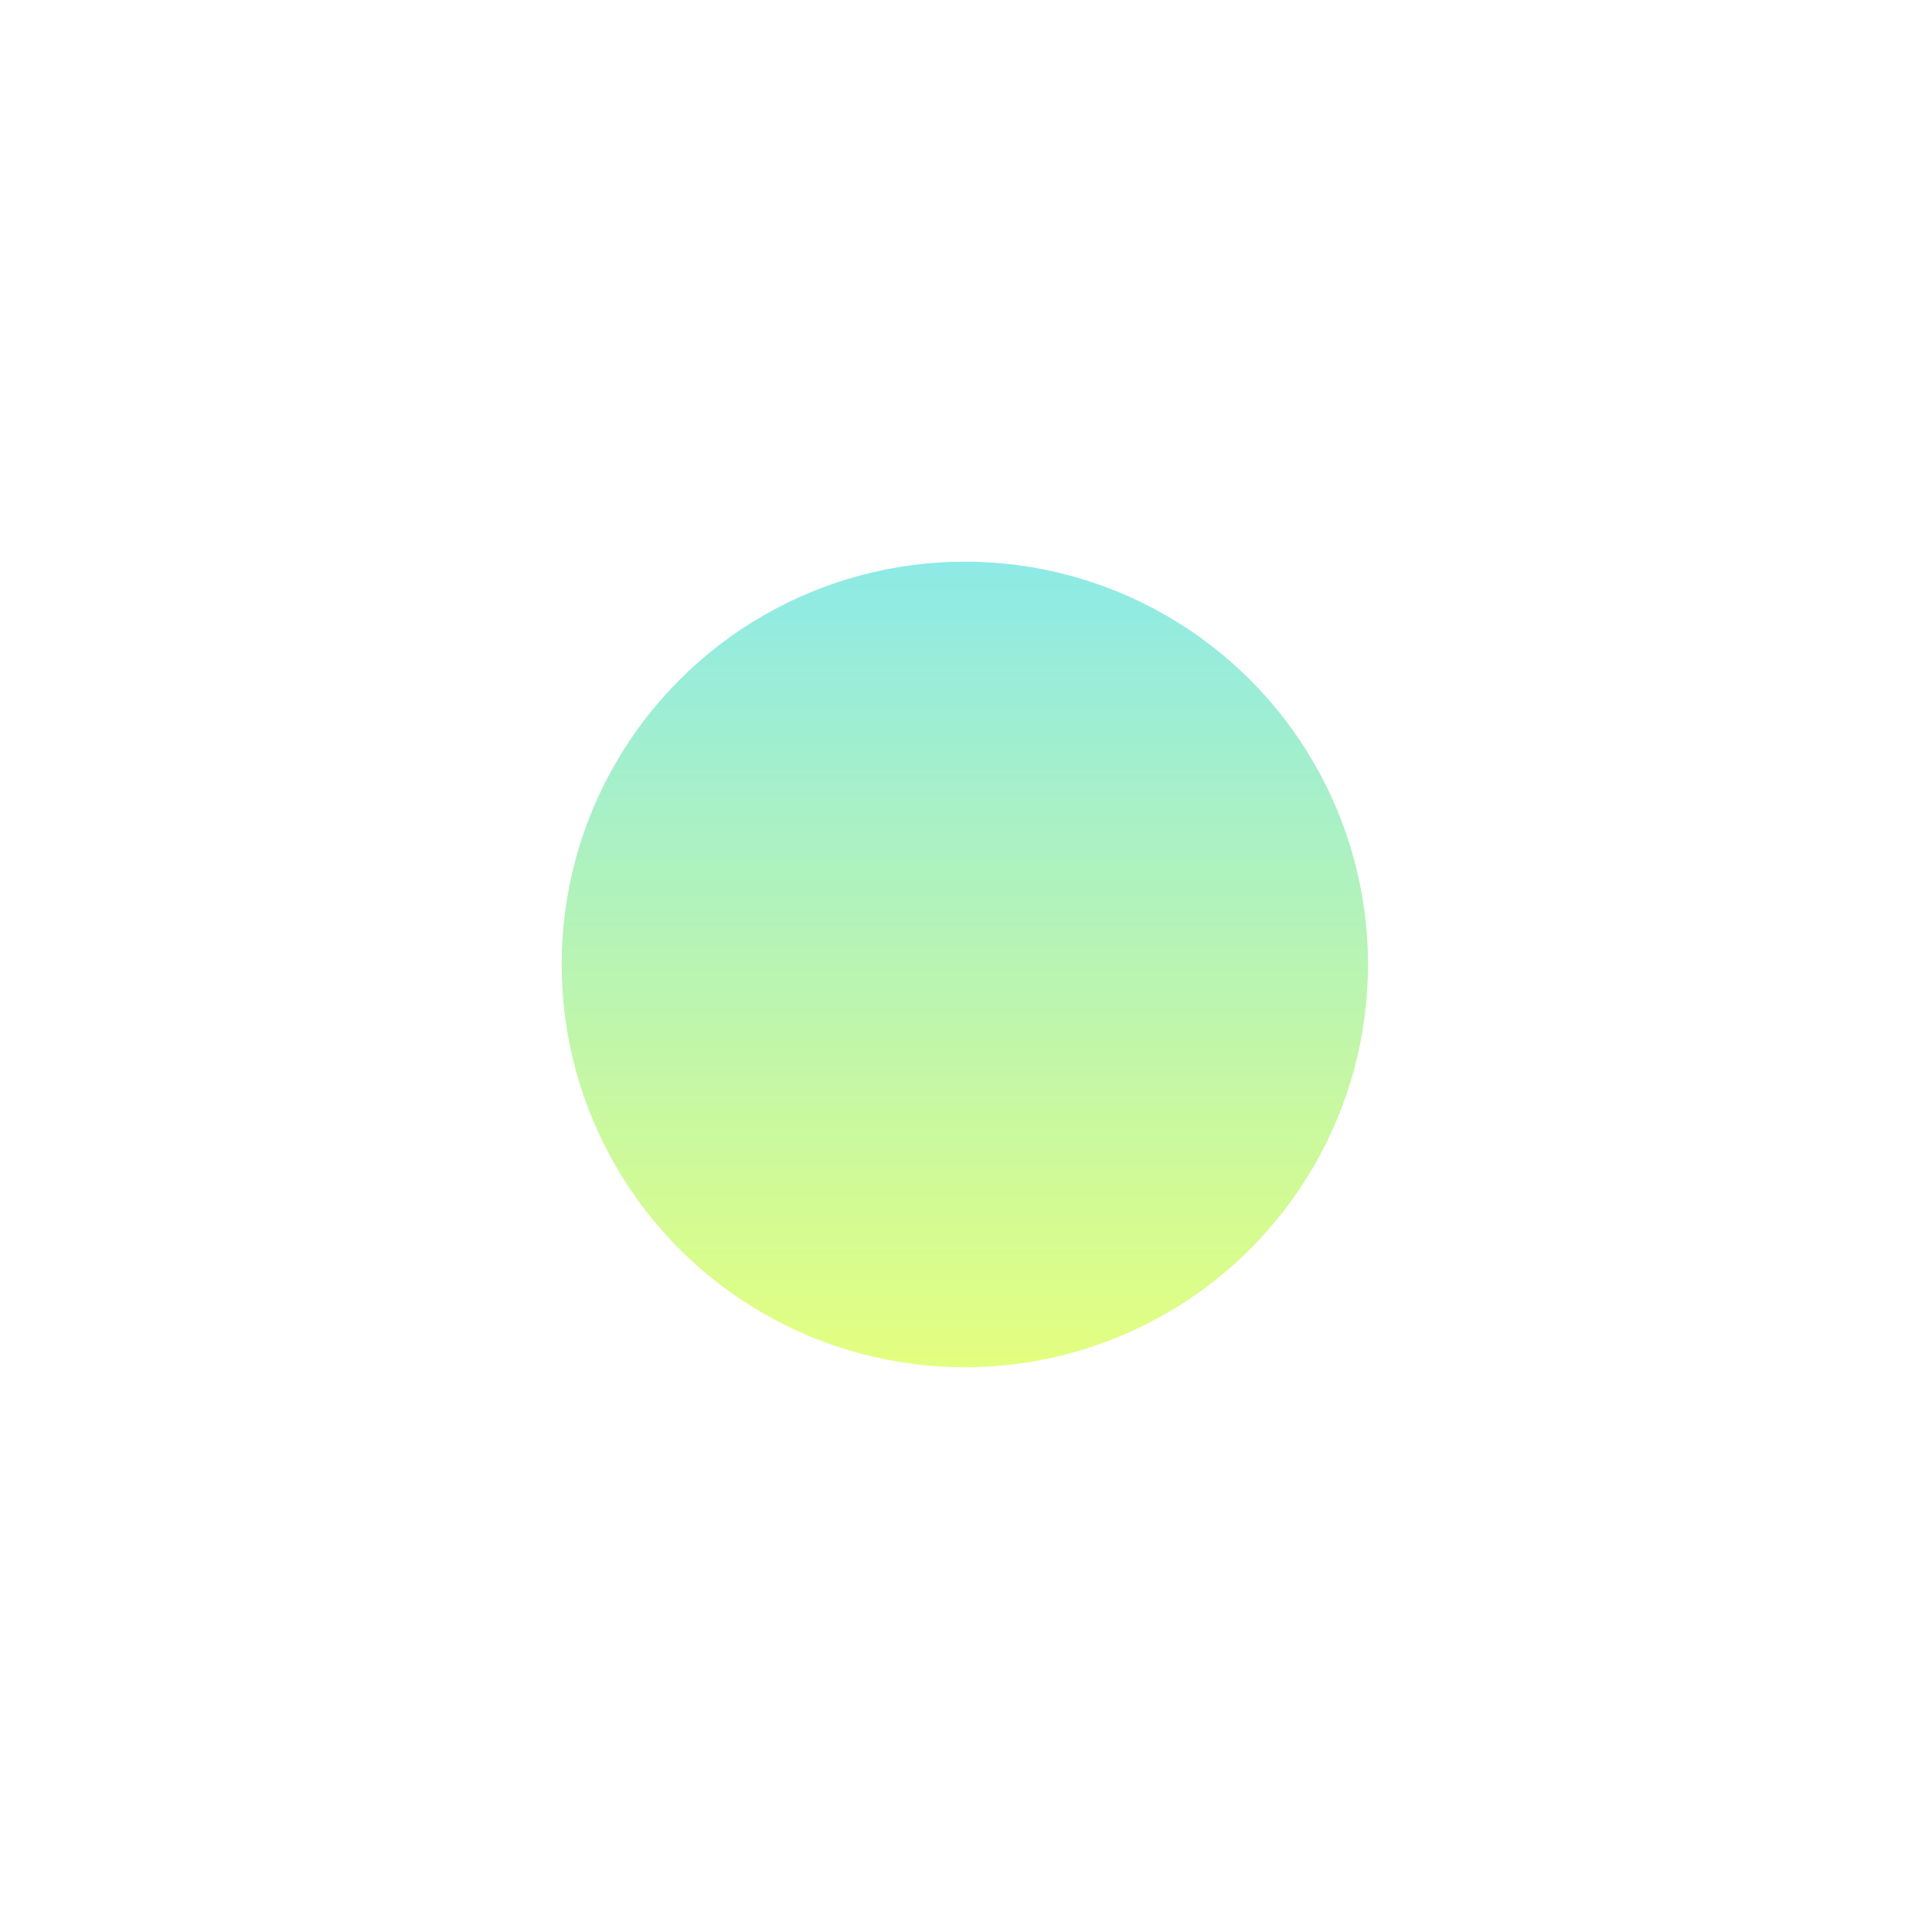 <svg xmlns="http://www.w3.org/2000/svg" fill="none" viewBox="0 0 688 687">
  <g opacity=".5" filter="url(#RNvEYZqe_aa)">
    <ellipse cx="343.578" cy="343.44" rx="143.578" ry="143.44" fill="url(#RNvEYZqe_ab)"/>
  </g>
  <defs>
    <linearGradient id="RNvEYZqe_ab" x1="343.578" y1="200" x2="343.578" y2="486.879" gradientUnits="userSpaceOnUse">
      <stop stop-color="#1CD5CF"/>
      <stop offset="1" stop-color="#C9FF00"/>
    </linearGradient>
    <filter id="RNvEYZqe_aa" x="0" y="0" width="687.157" height="686.879" filterUnits="userSpaceOnUse" color-interpolation-filters="sRGB">
      <feFlood flood-opacity="0" result="BackgroundImageFix"/>
      <feBlend in="SourceGraphic" in2="BackgroundImageFix" result="shape"/>
      <feGaussianBlur stdDeviation="100" result="effect1_foregroundBlur_152_2480"/>
    </filter>
  </defs>
</svg>

